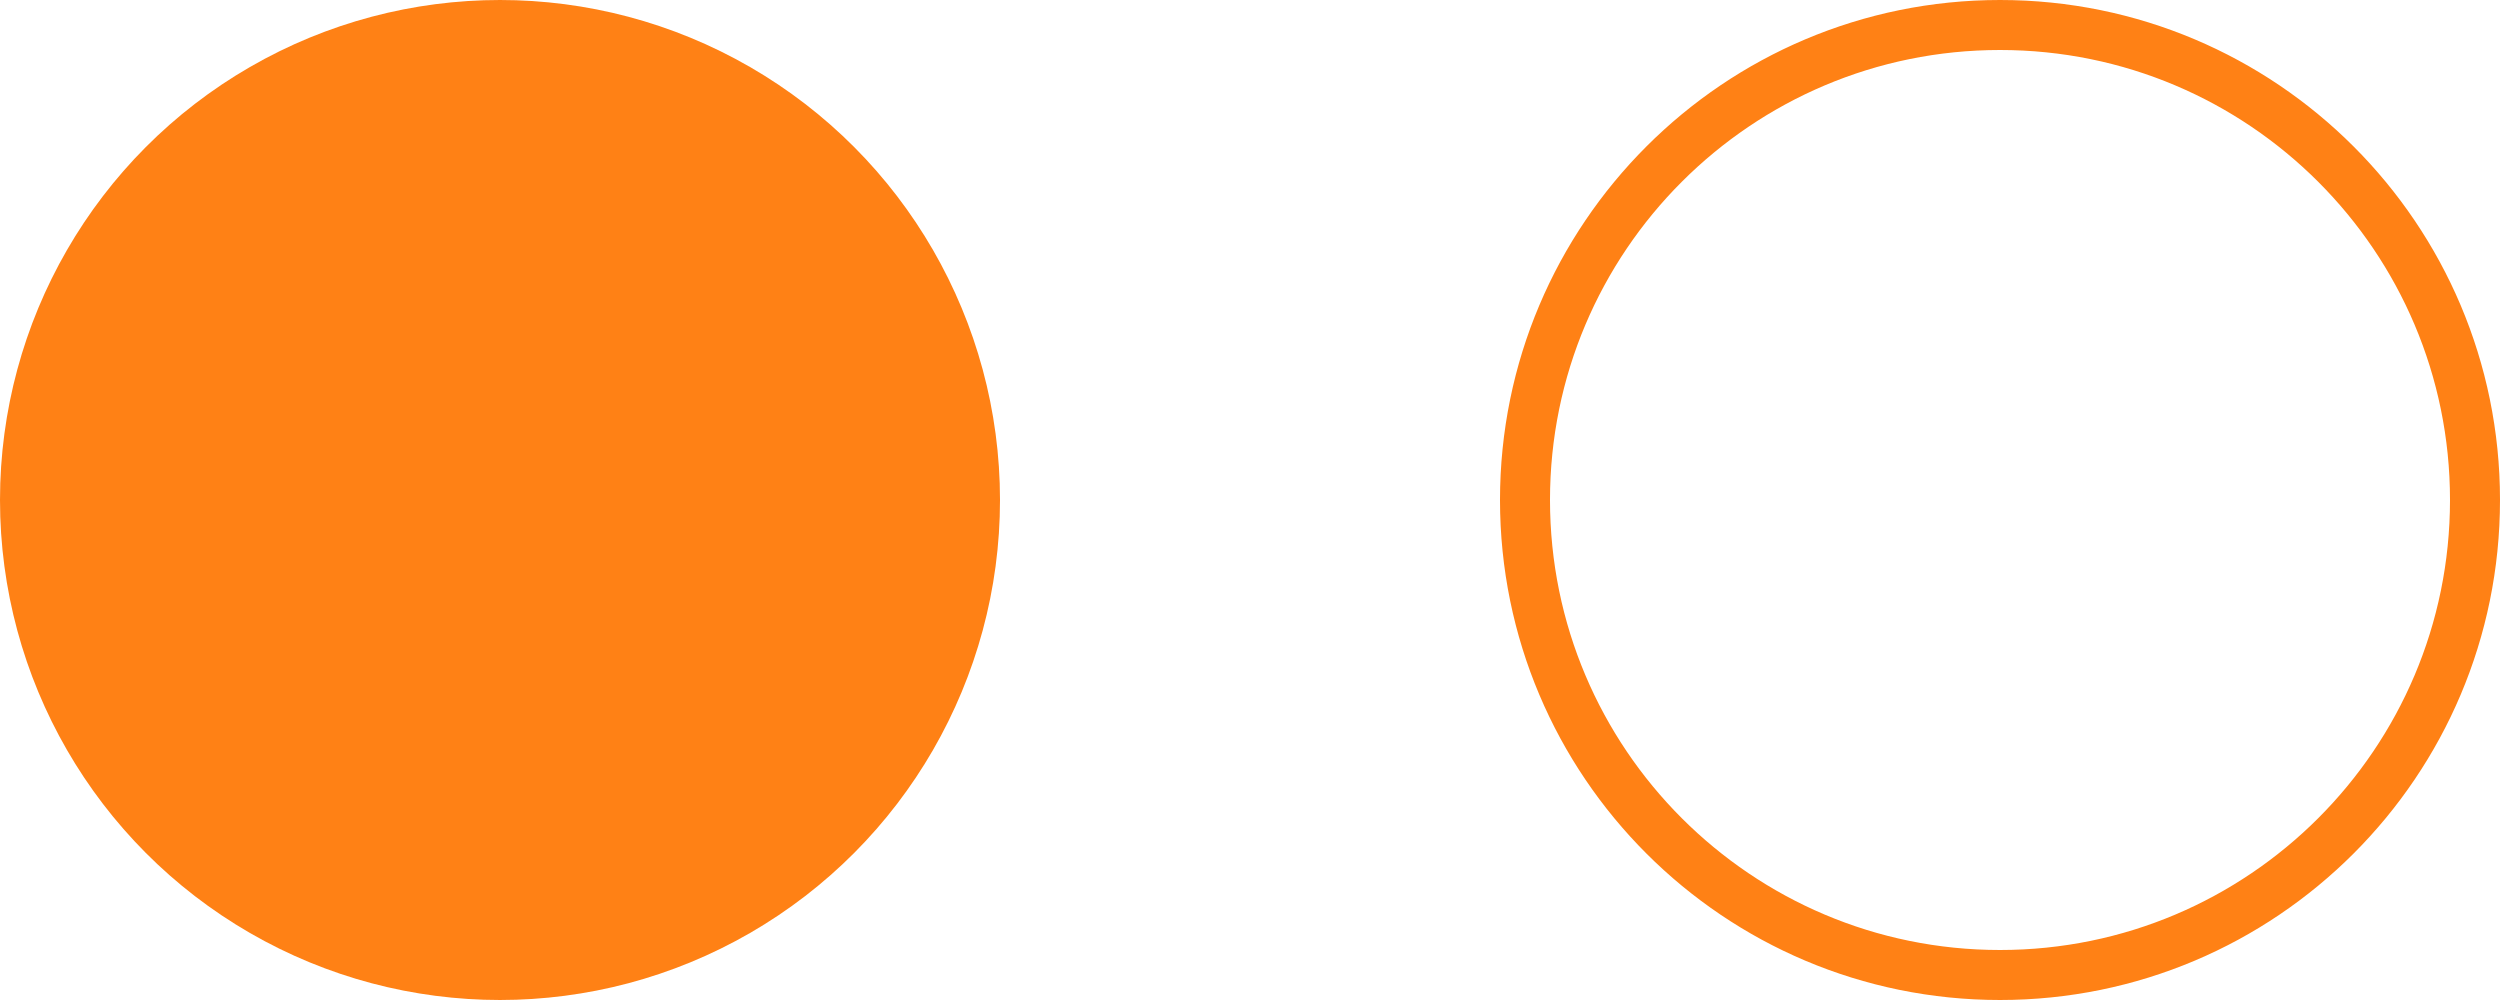 <svg width="50" height="20" viewBox="0 0 50 20" fill="none" xmlns="http://www.w3.org/2000/svg">
<circle cx="10" cy="10" r="10" fill="#FF8115"/>
<path d="M49.5 10C49.5 15.247 45.247 19.5 40 19.5C34.753 19.5 30.5 15.247 30.5 10C30.5 4.753 34.753 0.5 40 0.5C45.247 0.5 49.5 4.753 49.5 10Z" stroke="#FF8115"/>
</svg>
